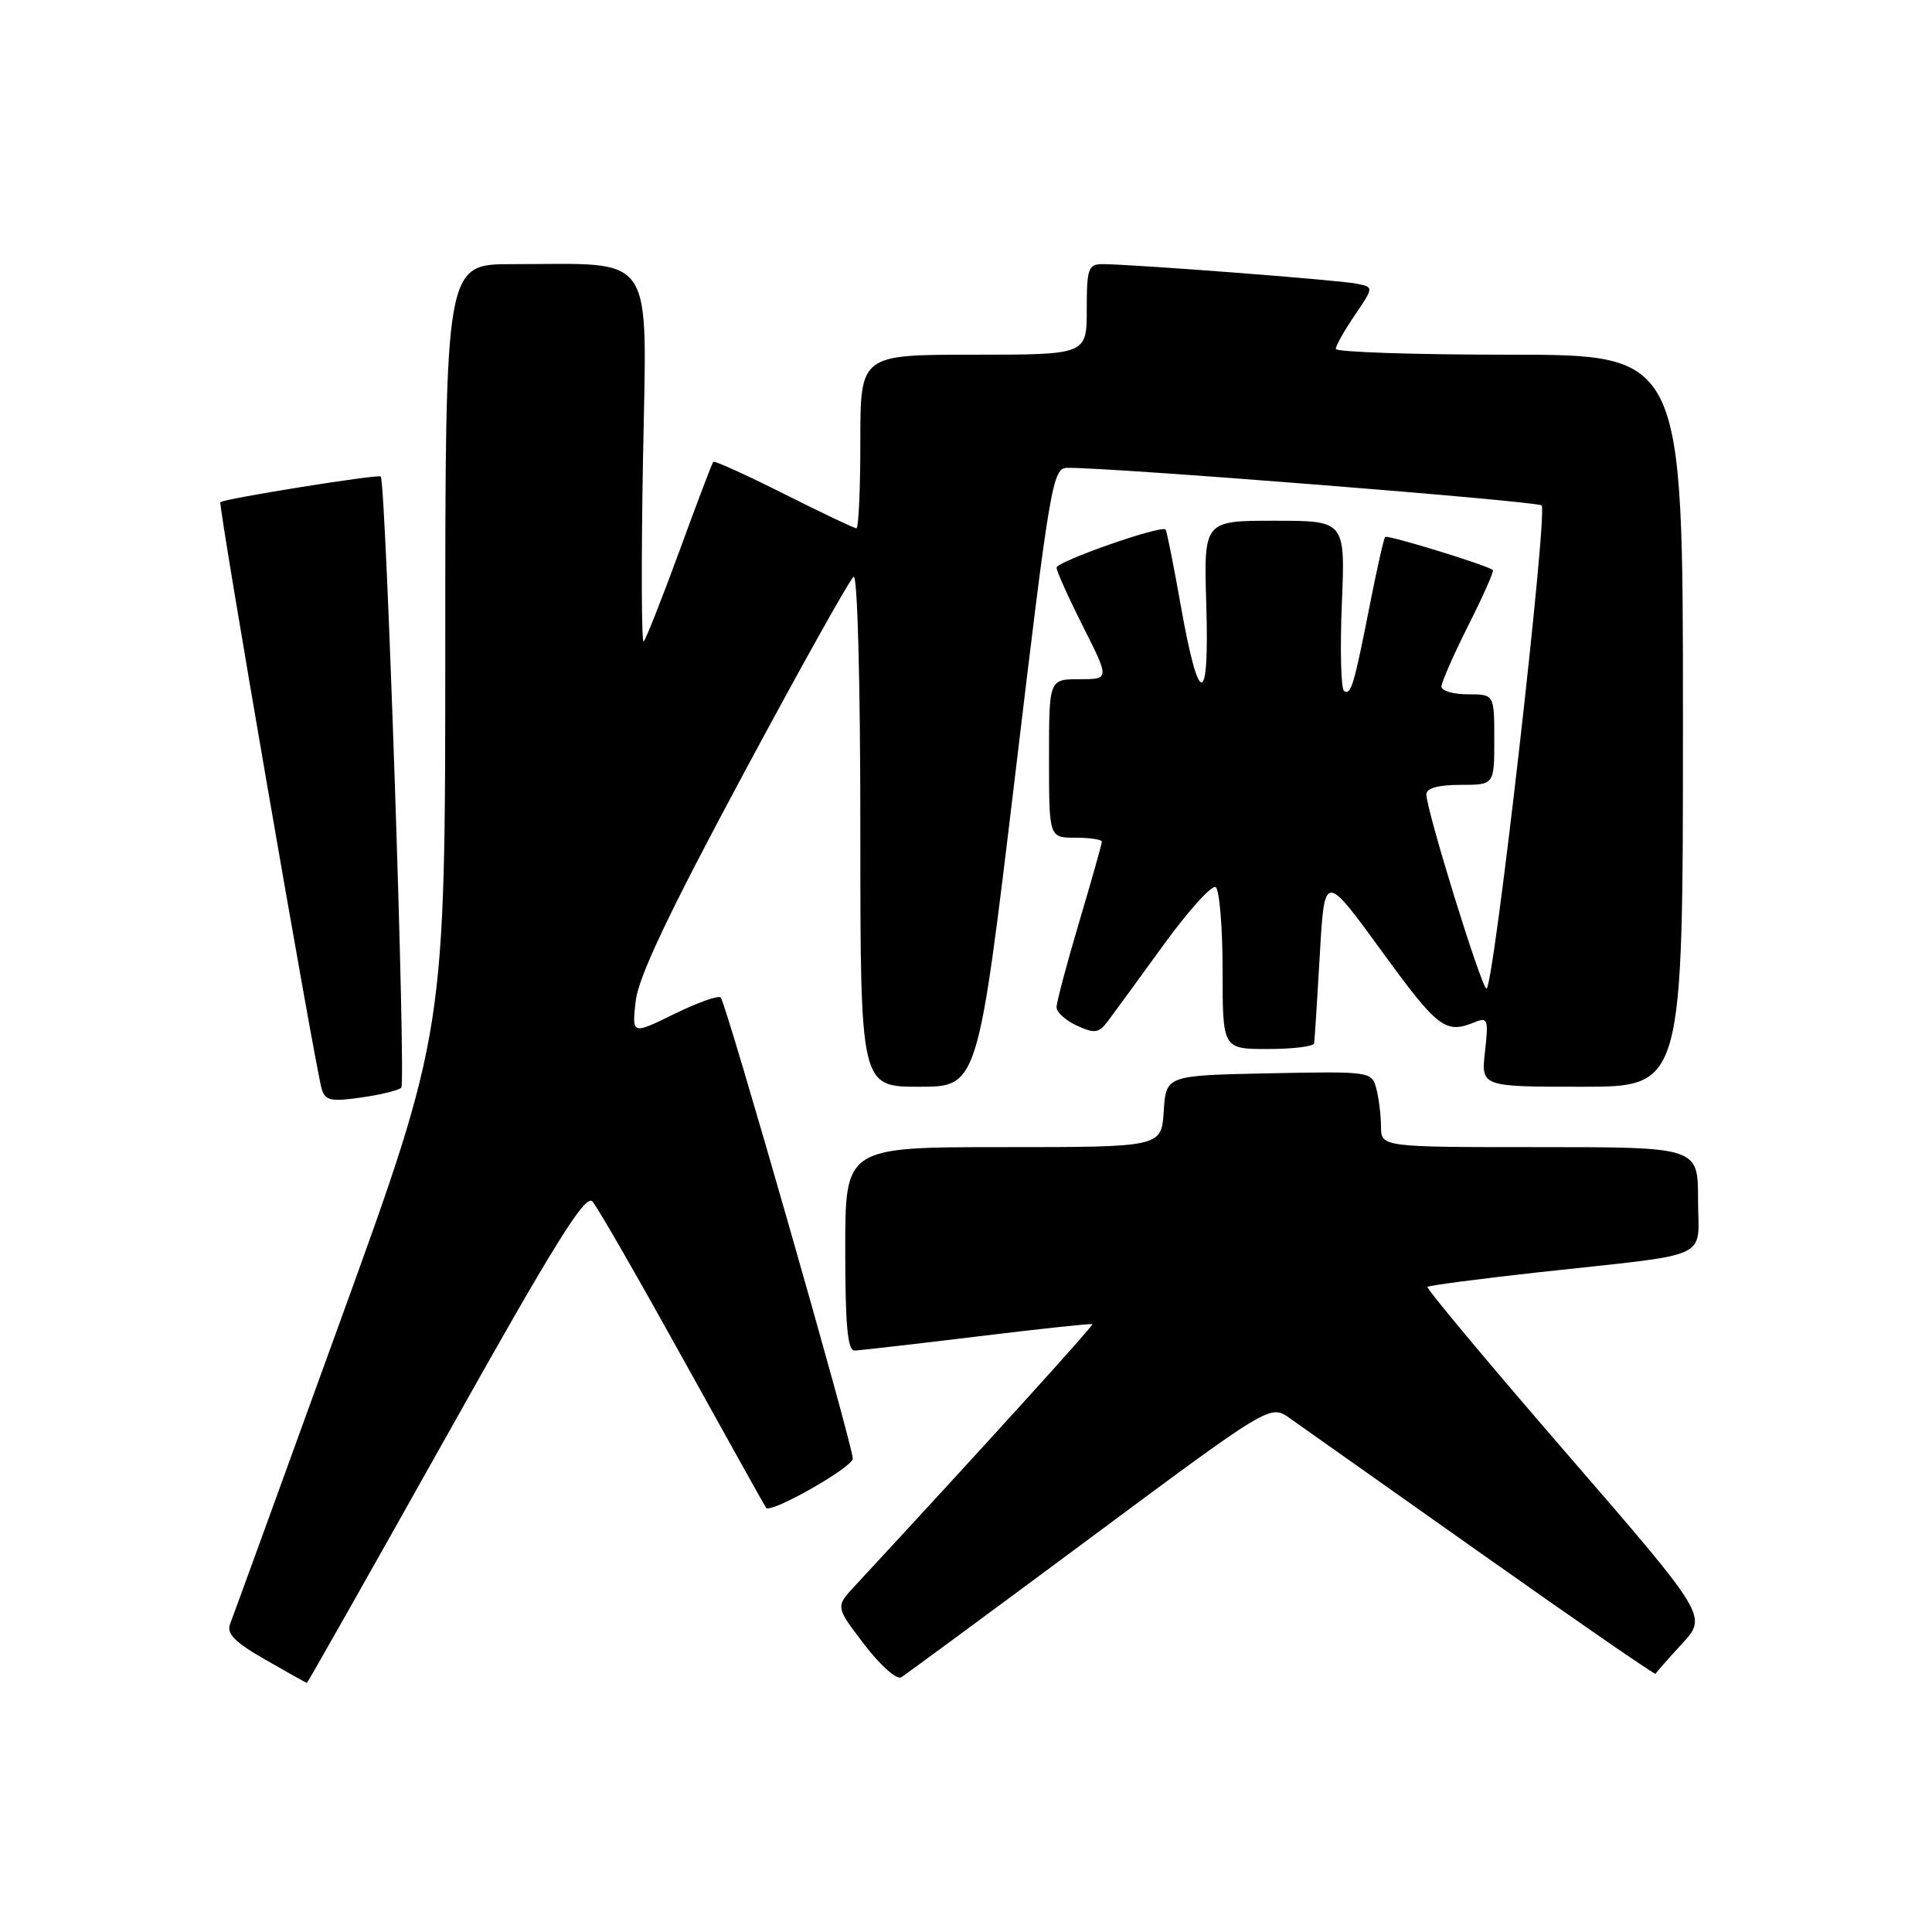 <?xml version="1.0" encoding="UTF-8" standalone="no"?>
<!DOCTYPE svg PUBLIC "-//W3C//DTD SVG 1.1//EN" "http://www.w3.org/Graphics/SVG/1.1/DTD/svg11.dtd" >
<svg xmlns="http://www.w3.org/2000/svg" xmlns:xlink="http://www.w3.org/1999/xlink" version="1.1" viewBox="0 0 256 256">
 <g >
 <path fill="currentColor"
d=" M 59.08 190.45 C 73.48 164.74 77.57 158.17 78.50 159.20 C 79.15 159.91 84.53 169.28 90.47 180.00 C 96.41 190.72 101.38 199.63 101.51 199.80 C 102.16 200.58 113.00 194.42 113.00 193.27 C 113.00 191.50 96.21 132.88 95.50 132.17 C 95.19 131.86 92.42 132.85 89.34 134.36 C 83.73 137.11 83.73 137.11 84.23 132.67 C 84.59 129.46 88.56 121.08 98.48 102.60 C 106.04 88.51 112.62 76.73 113.11 76.43 C 113.62 76.11 114.00 90.30 114.00 109.94 C 114.00 144.00 114.00 144.00 121.79 144.00 C 129.57 144.00 129.57 144.00 134.48 103.00 C 139.15 63.86 139.47 62.00 141.44 61.99 C 147.47 61.94 203.62 66.40 204.27 66.97 C 205.14 67.73 197.92 131.00 196.97 131.00 C 196.32 131.00 188.99 107.32 189.00 105.25 C 189.00 104.44 190.57 104.00 193.50 104.00 C 198.00 104.00 198.00 104.00 198.00 98.00 C 198.00 92.00 198.00 92.00 194.50 92.00 C 192.57 92.00 191.00 91.54 191.00 90.98 C 191.00 90.41 192.60 86.77 194.56 82.87 C 196.52 78.98 197.99 75.68 197.81 75.53 C 197.04 74.89 183.84 70.83 183.54 71.15 C 183.36 71.34 182.46 75.33 181.54 80.00 C 179.41 90.83 179.02 92.13 178.10 91.56 C 177.69 91.31 177.55 86.12 177.80 80.05 C 178.26 69.00 178.26 69.00 168.88 69.00 C 159.50 69.00 159.50 69.00 159.84 80.11 C 160.26 93.82 158.87 93.87 156.46 80.25 C 155.51 74.89 154.60 70.35 154.45 70.17 C 153.91 69.53 140.00 74.40 140.00 75.22 C 140.00 75.68 141.58 79.19 143.51 83.02 C 147.03 90.00 147.03 90.00 143.01 90.00 C 139.00 90.00 139.00 90.00 139.00 100.50 C 139.00 111.00 139.00 111.00 142.50 111.00 C 144.43 111.00 146.00 111.24 146.00 111.53 C 146.00 111.82 144.65 116.61 143.00 122.16 C 141.35 127.72 140.00 132.80 140.00 133.47 C 140.00 134.13 141.22 135.23 142.71 135.91 C 145.05 136.98 145.60 136.90 146.79 135.32 C 147.54 134.32 150.86 129.78 154.15 125.24 C 157.45 120.69 160.57 117.23 161.08 117.55 C 161.58 117.86 162.00 122.82 162.00 128.56 C 162.00 139.00 162.00 139.00 168.00 139.00 C 171.30 139.00 174.06 138.66 174.13 138.25 C 174.20 137.84 174.53 132.57 174.88 126.55 C 175.50 115.61 175.50 115.61 183.10 126.05 C 190.54 136.28 191.52 137.03 195.40 135.45 C 197.14 134.74 197.25 135.05 196.77 139.34 C 196.25 144.00 196.25 144.00 209.62 144.00 C 223.00 144.00 223.00 144.00 223.00 95.50 C 223.00 47.00 223.00 47.00 200.00 47.00 C 187.35 47.00 177.00 46.65 177.00 46.23 C 177.00 45.81 178.13 43.80 179.52 41.76 C 182.04 38.05 182.04 38.05 179.77 37.59 C 177.46 37.11 149.93 35.00 146.10 35.00 C 144.20 35.00 144.00 35.57 144.00 41.00 C 144.00 47.00 144.00 47.00 129.00 47.00 C 114.00 47.00 114.00 47.00 114.00 58.50 C 114.00 64.83 113.77 70.00 113.48 70.00 C 113.19 70.00 108.87 67.95 103.88 65.44 C 98.88 62.93 94.67 61.02 94.51 61.19 C 94.36 61.36 92.34 66.67 90.03 73.00 C 87.71 79.33 85.58 84.72 85.29 85.00 C 85.00 85.28 84.96 74.41 85.20 60.86 C 85.70 32.88 87.12 35.00 67.86 35.00 C 59.00 35.00 59.00 35.00 59.00 85.84 C 59.00 136.68 59.00 136.68 45.07 175.09 C 37.42 196.21 30.85 214.26 30.49 215.18 C 29.99 216.47 31.11 217.60 35.17 219.92 C 38.10 221.61 40.57 222.99 40.67 222.99 C 40.76 223.00 49.04 208.35 59.08 190.45 Z  M 144.40 203.84 C 168.31 186.08 168.31 186.08 170.90 187.92 C 172.33 188.93 183.79 197.03 196.37 205.92 C 208.95 214.82 219.30 221.95 219.37 221.79 C 219.44 221.62 221.02 219.83 222.87 217.81 C 226.25 214.15 226.25 214.15 207.52 192.51 C 197.22 180.61 188.95 170.71 189.15 170.52 C 189.34 170.33 196.03 169.45 204.00 168.57 C 227.34 166.01 225.00 167.08 225.00 158.95 C 225.00 152.00 225.00 152.00 204.00 152.00 C 183.00 152.00 183.00 152.00 182.99 149.25 C 182.98 147.74 182.70 145.48 182.36 144.22 C 181.76 141.98 181.57 141.95 168.13 142.22 C 154.50 142.50 154.50 142.50 154.20 147.25 C 153.89 152.00 153.89 152.00 132.95 152.00 C 112.00 152.00 112.00 152.00 112.00 165.50 C 112.00 175.66 112.31 178.99 113.25 178.96 C 113.94 178.93 121.25 178.09 129.50 177.09 C 137.75 176.08 144.61 175.35 144.75 175.46 C 144.95 175.62 129.39 192.76 113.22 210.20 C 110.71 212.91 110.71 212.91 114.53 217.91 C 116.65 220.69 118.82 222.61 119.42 222.25 C 120.01 221.88 131.26 213.60 144.40 203.84 Z  M 53.17 144.13 C 53.82 143.52 51.14 63.87 50.45 63.14 C 50.13 62.80 29.86 66.05 29.20 66.54 C 28.87 66.79 41.75 141.34 42.63 144.30 C 43.09 145.83 43.86 146.00 47.83 145.43 C 50.40 145.07 52.80 144.48 53.17 144.13 Z "/>
</g>
</svg>